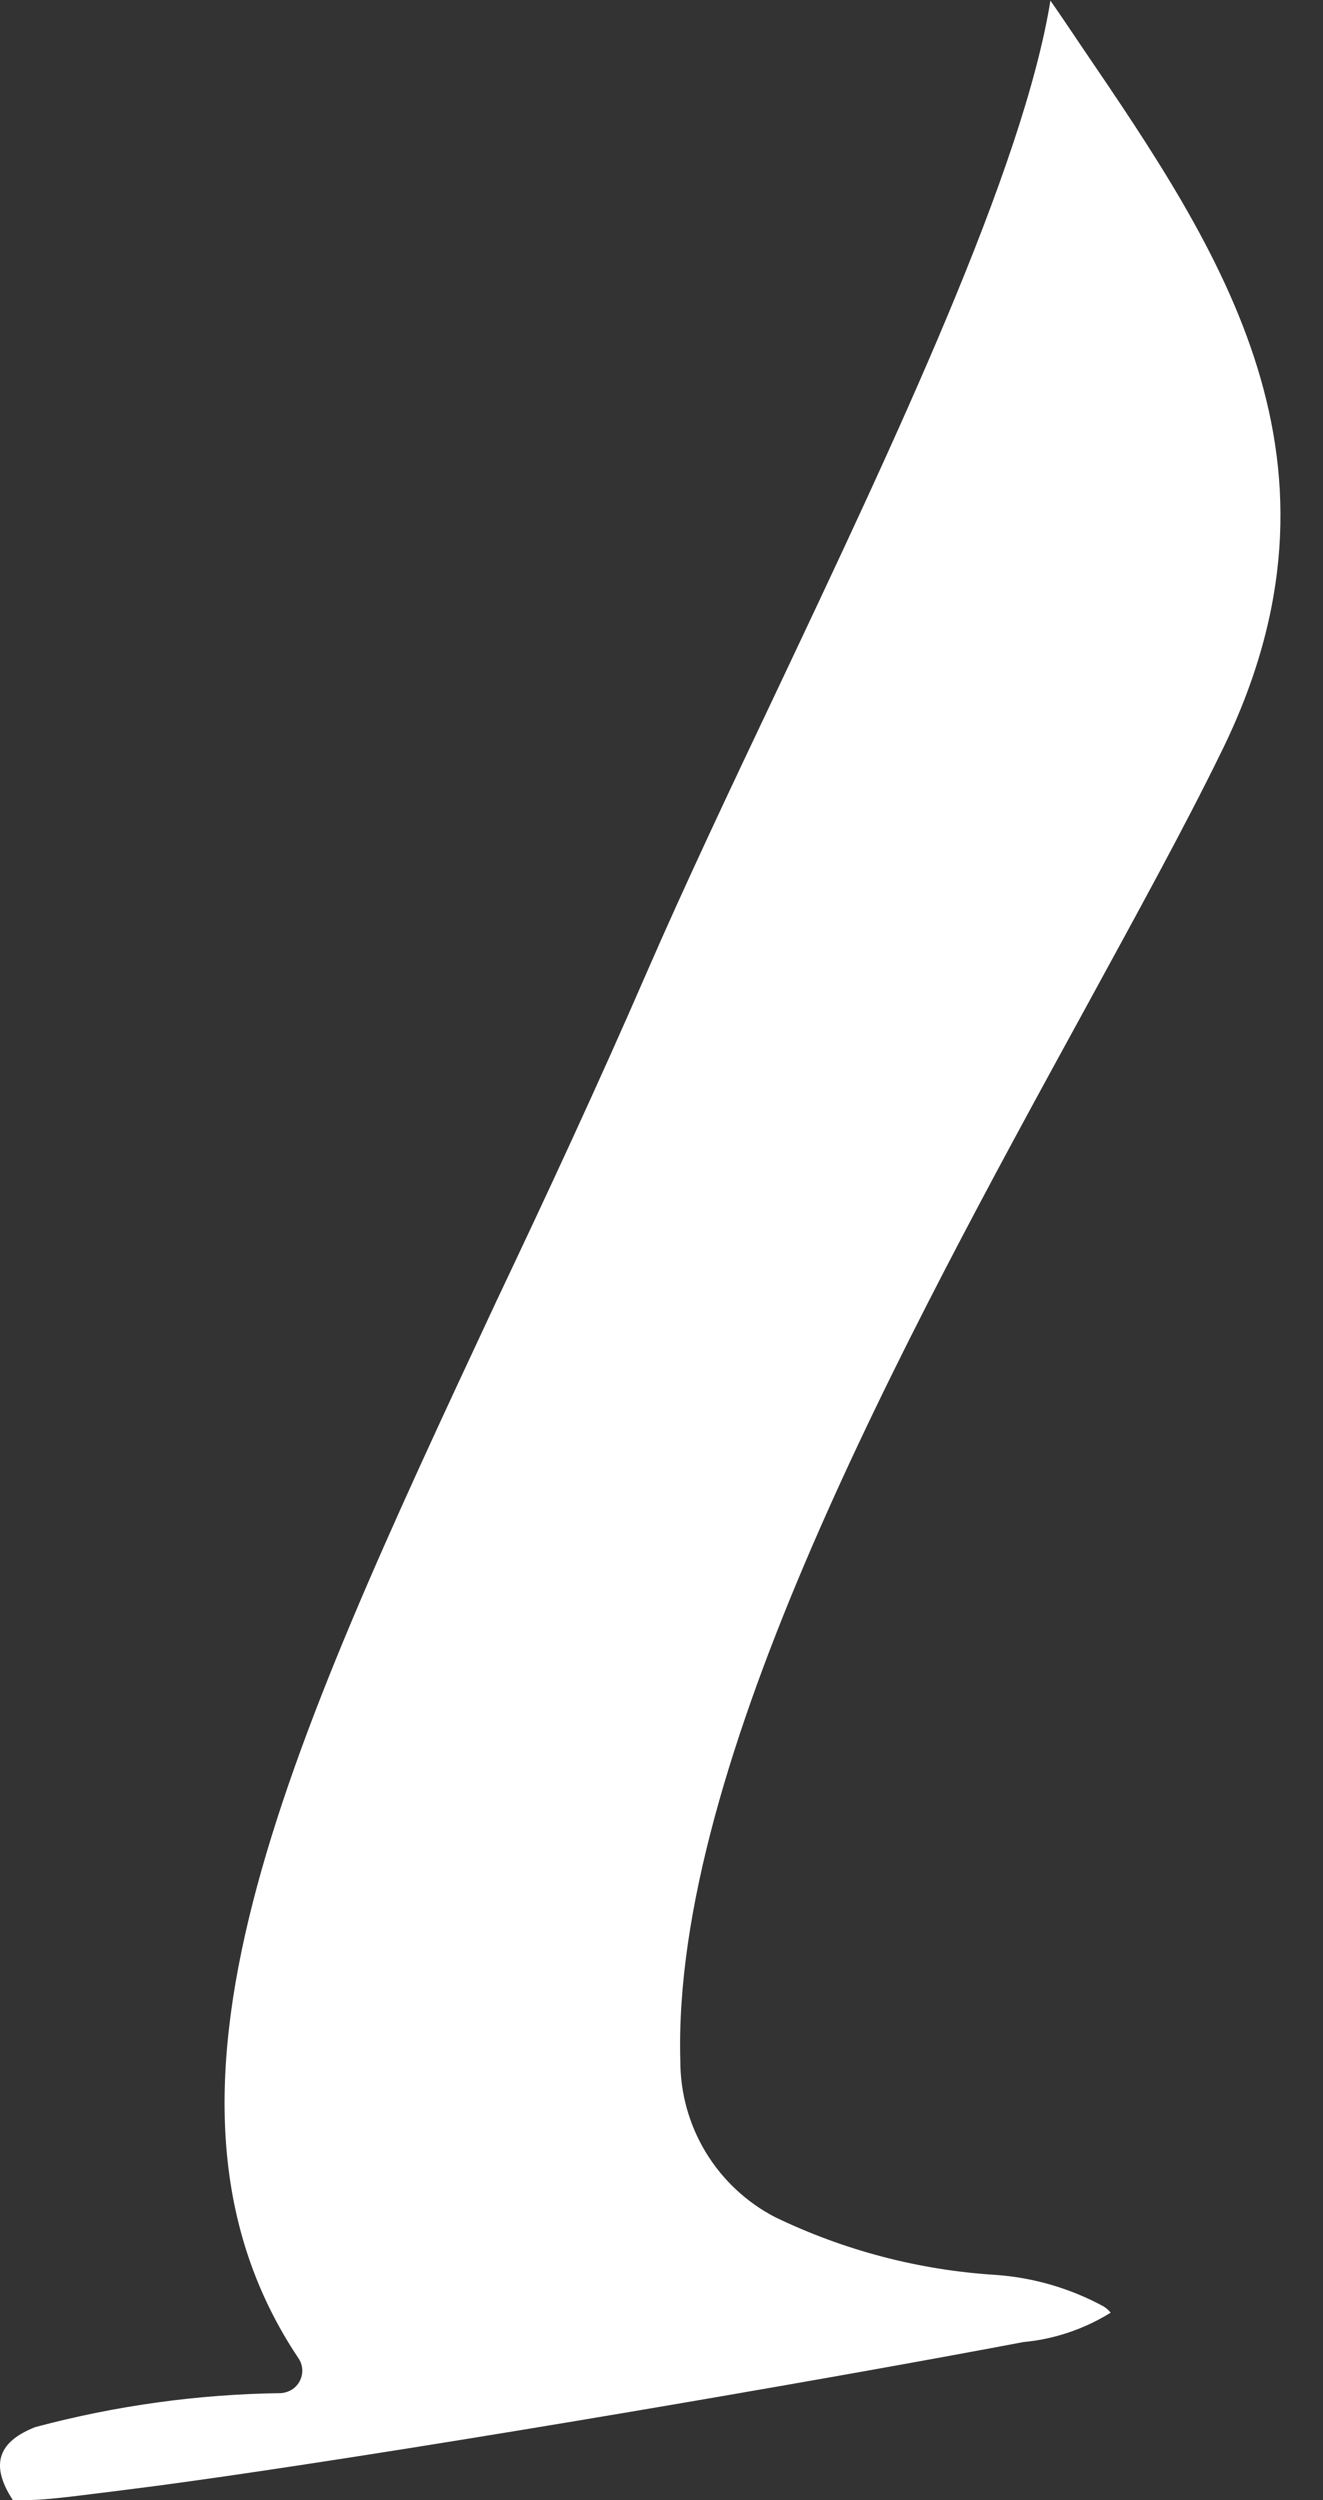<svg width="18" height="34" viewBox="0 0 18 34" fill="none" xmlns="http://www.w3.org/2000/svg">
<rect x="0" y="0" width="18" height="34" fill="#333333" stroke="none"/>
<path fill-rule="evenodd" clip-rule="evenodd" d="M14.293 0C13.921 2.307 12.178 5.99 10.565 9.402C9.927 10.745 9.312 12.048 8.816 13.187C8.128 14.772 7.423 16.284 6.752 17.699C3.87 23.864 1.698 28.54 4.061 32.071C4.084 32.104 4.099 32.142 4.107 32.181C4.115 32.22 4.115 32.261 4.107 32.3C4.099 32.339 4.083 32.377 4.061 32.41C4.039 32.443 4.01 32.472 3.977 32.494C3.932 32.522 3.882 32.539 3.83 32.545C2.698 32.559 1.573 32.715 0.48 33.007C0.006 33.193 -0.158 33.492 0.175 34H0.339C0.666 34 1.117 33.932 1.67 33.865C2.223 33.797 2.86 33.707 3.548 33.605C6.932 33.103 11.665 32.28 13.921 31.851C14.343 31.812 14.751 31.674 15.111 31.451C15.111 31.451 15.077 31.405 15.015 31.366C14.56 31.119 14.059 30.973 13.543 30.937C12.503 30.872 11.486 30.605 10.548 30.153C10.157 29.951 9.83 29.645 9.602 29.269C9.374 28.893 9.255 28.461 9.256 28.021C9.143 23.983 12.296 18.224 14.767 13.712C15.466 12.431 16.115 11.252 16.611 10.237C18.563 6.289 16.611 3.418 14.727 0.649C14.581 0.434 14.44 0.22 14.293 0.011V0Z" fill="white"/>
</svg>

